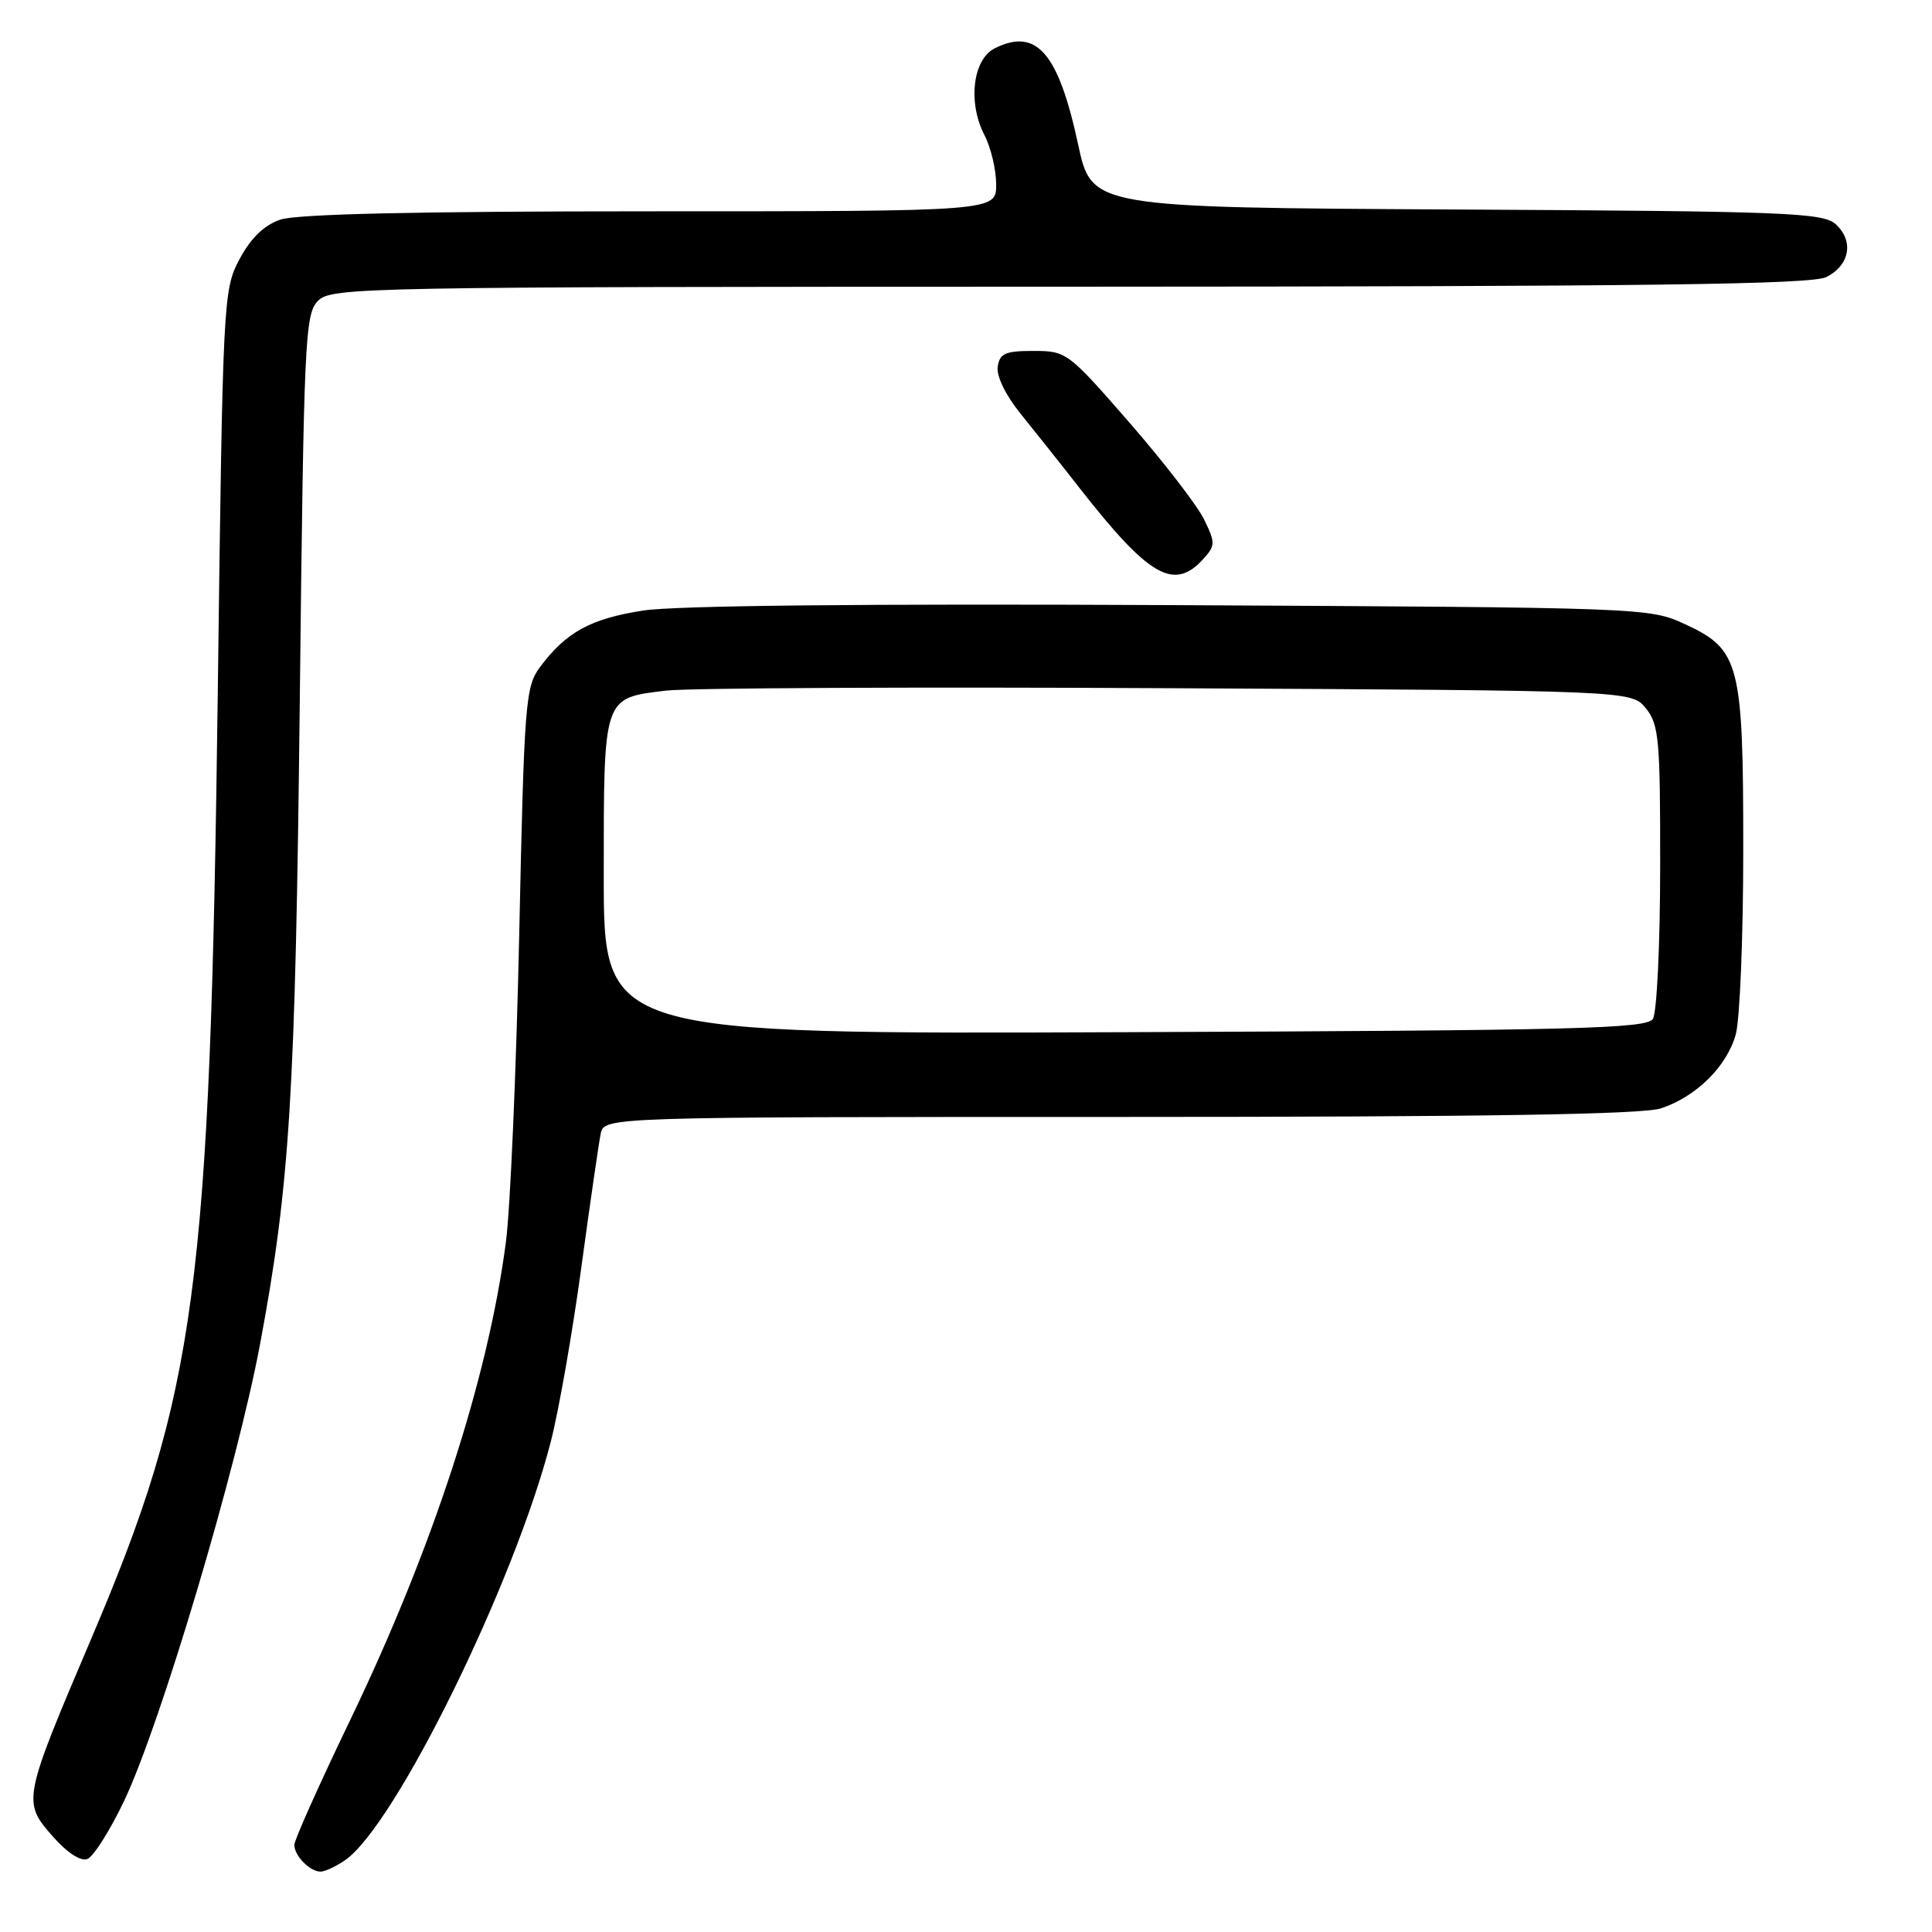 <?xml version="1.0" encoding="UTF-8" standalone="no"?>
<!DOCTYPE svg PUBLIC "-//W3C//DTD SVG 1.1//EN" "http://www.w3.org/Graphics/SVG/1.1/DTD/svg11.dtd" >
<svg xmlns="http://www.w3.org/2000/svg" xmlns:xlink="http://www.w3.org/1999/xlink" version="1.1" viewBox="0 0 256 256">
 <g >
 <path fill="currentColor"
d=" M 45.76 246.46 C 52.45 241.77 68.19 209.70 72.99 191.00 C 74.05 186.88 75.86 176.53 77.02 168.00 C 78.18 159.47 79.34 151.49 79.59 150.25 C 80.04 148.00 80.04 148.00 148.37 148.00 C 196.72 148.00 217.70 147.67 220.10 146.86 C 224.78 145.30 228.82 141.30 230.00 137.06 C 230.54 135.10 230.99 124.15 230.99 112.72 C 231.00 87.87 230.53 86.06 223.28 82.71 C 218.53 80.52 218.05 80.50 155.18 80.18 C 114.88 79.98 89.44 80.24 85.21 80.90 C 78.26 81.98 75.01 83.76 71.56 88.38 C 69.62 90.99 69.46 92.97 68.80 123.82 C 68.41 141.79 67.62 160.16 67.03 164.62 C 64.64 182.79 57.34 205.17 46.41 227.90 C 42.33 236.37 39.00 243.82 39.00 244.45 C 39.00 245.90 41.06 248.00 42.48 248.00 C 43.07 248.00 44.55 247.30 45.76 246.46 Z  M 16.44 238.64 C 21.29 228.46 31.41 194.44 34.48 178.00 C 38.41 156.93 39.14 145.13 39.72 93.10 C 40.26 44.81 40.40 41.60 42.15 39.85 C 43.93 38.07 47.89 38.00 141.75 37.99 C 218.36 37.97 240.04 37.70 242.00 36.71 C 245.12 35.14 245.68 31.92 243.23 29.70 C 241.54 28.18 236.72 27.99 193.01 27.76 C 144.65 27.50 144.65 27.50 142.85 19.11 C 140.24 6.99 137.35 3.65 131.83 6.39 C 128.90 7.84 128.21 13.57 130.44 17.89 C 131.30 19.55 132.00 22.50 132.00 24.45 C 132.00 28.00 132.00 28.00 86.15 28.00 C 55.12 28.00 39.27 28.36 37.11 29.11 C 34.97 29.86 33.21 31.57 31.73 34.36 C 29.58 38.42 29.52 39.50 28.86 91.50 C 27.84 170.95 26.04 184.41 12.02 217.30 C 3.03 238.42 2.96 238.75 6.96 243.30 C 8.87 245.48 10.69 246.67 11.57 246.33 C 12.38 246.03 14.57 242.56 16.44 238.64 Z  M 159.43 74.08 C 161.05 72.29 161.06 71.93 159.55 68.83 C 158.66 67.00 154.21 61.23 149.66 56.00 C 141.53 46.67 141.31 46.50 136.94 46.50 C 133.19 46.50 132.45 46.83 132.20 48.61 C 132.02 49.84 133.27 52.40 135.20 54.78 C 137.01 57.02 140.53 61.44 143.00 64.61 C 152.25 76.44 155.56 78.35 159.43 74.08 Z  M 80.00 116.09 C 80.00 92.13 79.87 92.52 88.25 91.51 C 91.14 91.16 121.10 91.01 154.84 91.19 C 216.18 91.50 216.18 91.50 218.09 93.86 C 219.82 96.00 220.00 97.99 219.98 114.86 C 219.98 125.11 219.54 134.18 219.02 135.00 C 218.20 136.31 209.12 136.54 149.04 136.77 C 80.00 137.04 80.00 137.04 80.00 116.09 Z "/>
</g>
</svg>